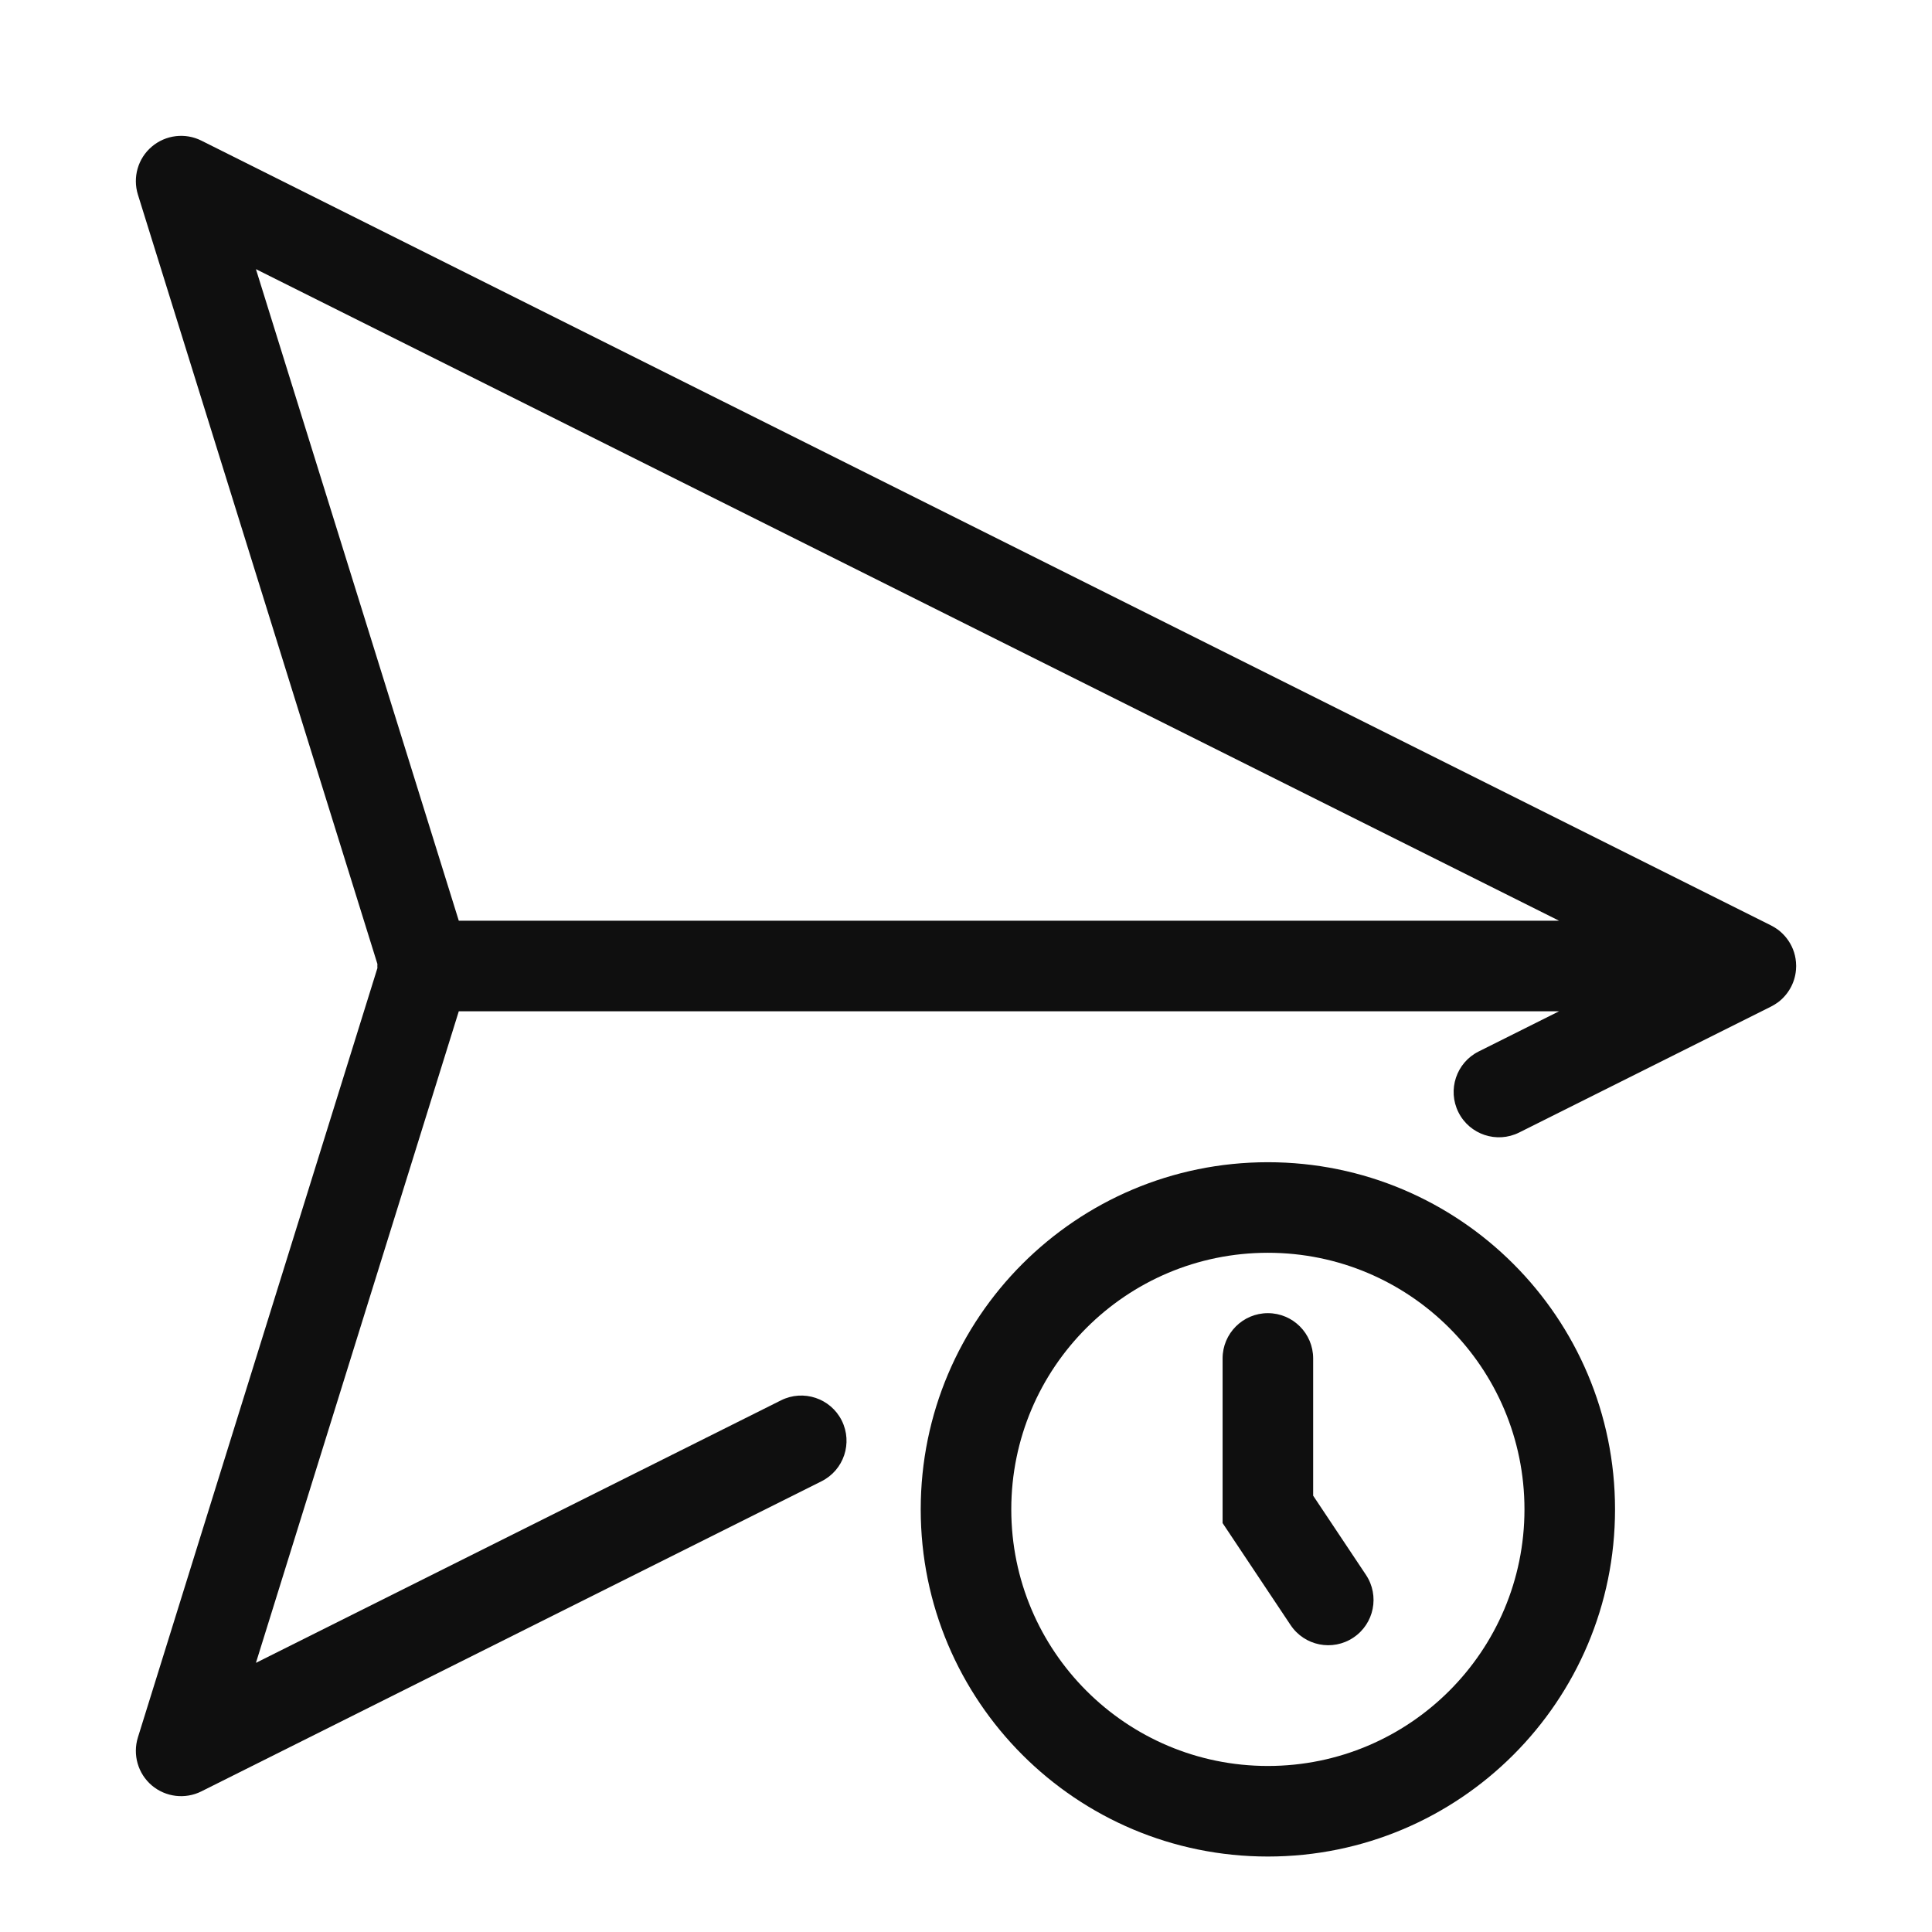 <svg width="32" height="32" viewBox="0 0 32 32" fill="none" xmlns="http://www.w3.org/2000/svg">
<path d="M3.335 2.329C3.067 2.195 2.743 2.234 2.514 2.429C2.285 2.623 2.195 2.936 2.284 3.223L6.251 15.966C6.25 15.977 6.25 15.988 6.25 16C6.25 16.012 6.25 16.023 6.251 16.035L2.284 28.777C2.195 29.064 2.285 29.377 2.514 29.572C2.743 29.766 3.067 29.805 3.335 29.671L13.606 24.535C13.977 24.35 14.127 23.9 13.942 23.529C13.757 23.159 13.306 23.009 12.936 23.194L4.239 27.542L7.599 16.75H25.823L24.491 17.416C24.121 17.601 23.971 18.052 24.156 18.422C24.341 18.793 24.792 18.943 25.162 18.758L29.322 16.678C29.367 16.656 29.41 16.63 29.451 16.6C29.616 16.475 29.729 16.283 29.747 16.064C29.749 16.043 29.75 16.022 29.75 16C29.75 15.978 29.749 15.957 29.747 15.936C29.735 15.786 29.678 15.649 29.59 15.537C29.55 15.486 29.503 15.44 29.451 15.4C29.41 15.37 29.367 15.344 29.322 15.322L3.335 2.329ZM25.823 15.25H7.599L4.239 4.458L25.823 15.25Z" fill="#0F0F0F"/>
<path d="M21.75 22.5C21.75 22.086 21.414 21.75 21 21.75C20.586 21.75 20.25 22.086 20.25 22.5V25.227L21.376 26.916C21.606 27.261 22.071 27.354 22.416 27.124C22.761 26.894 22.854 26.429 22.624 26.084L21.75 24.773V22.5Z" fill="#0F0F0F"/>
<path d="M15.25 25C15.25 21.824 17.824 19.25 21 19.25C24.176 19.25 26.75 21.824 26.75 25C26.75 28.176 24.176 30.75 21 30.75C17.824 30.75 15.25 28.176 15.25 25ZM21 20.75C18.653 20.75 16.75 22.653 16.75 25C16.75 27.347 18.653 29.25 21 29.25C23.347 29.25 25.25 27.347 25.25 25C25.25 22.653 23.347 20.75 21 20.75Z" fill="#0F0F0F"/>
</svg>
